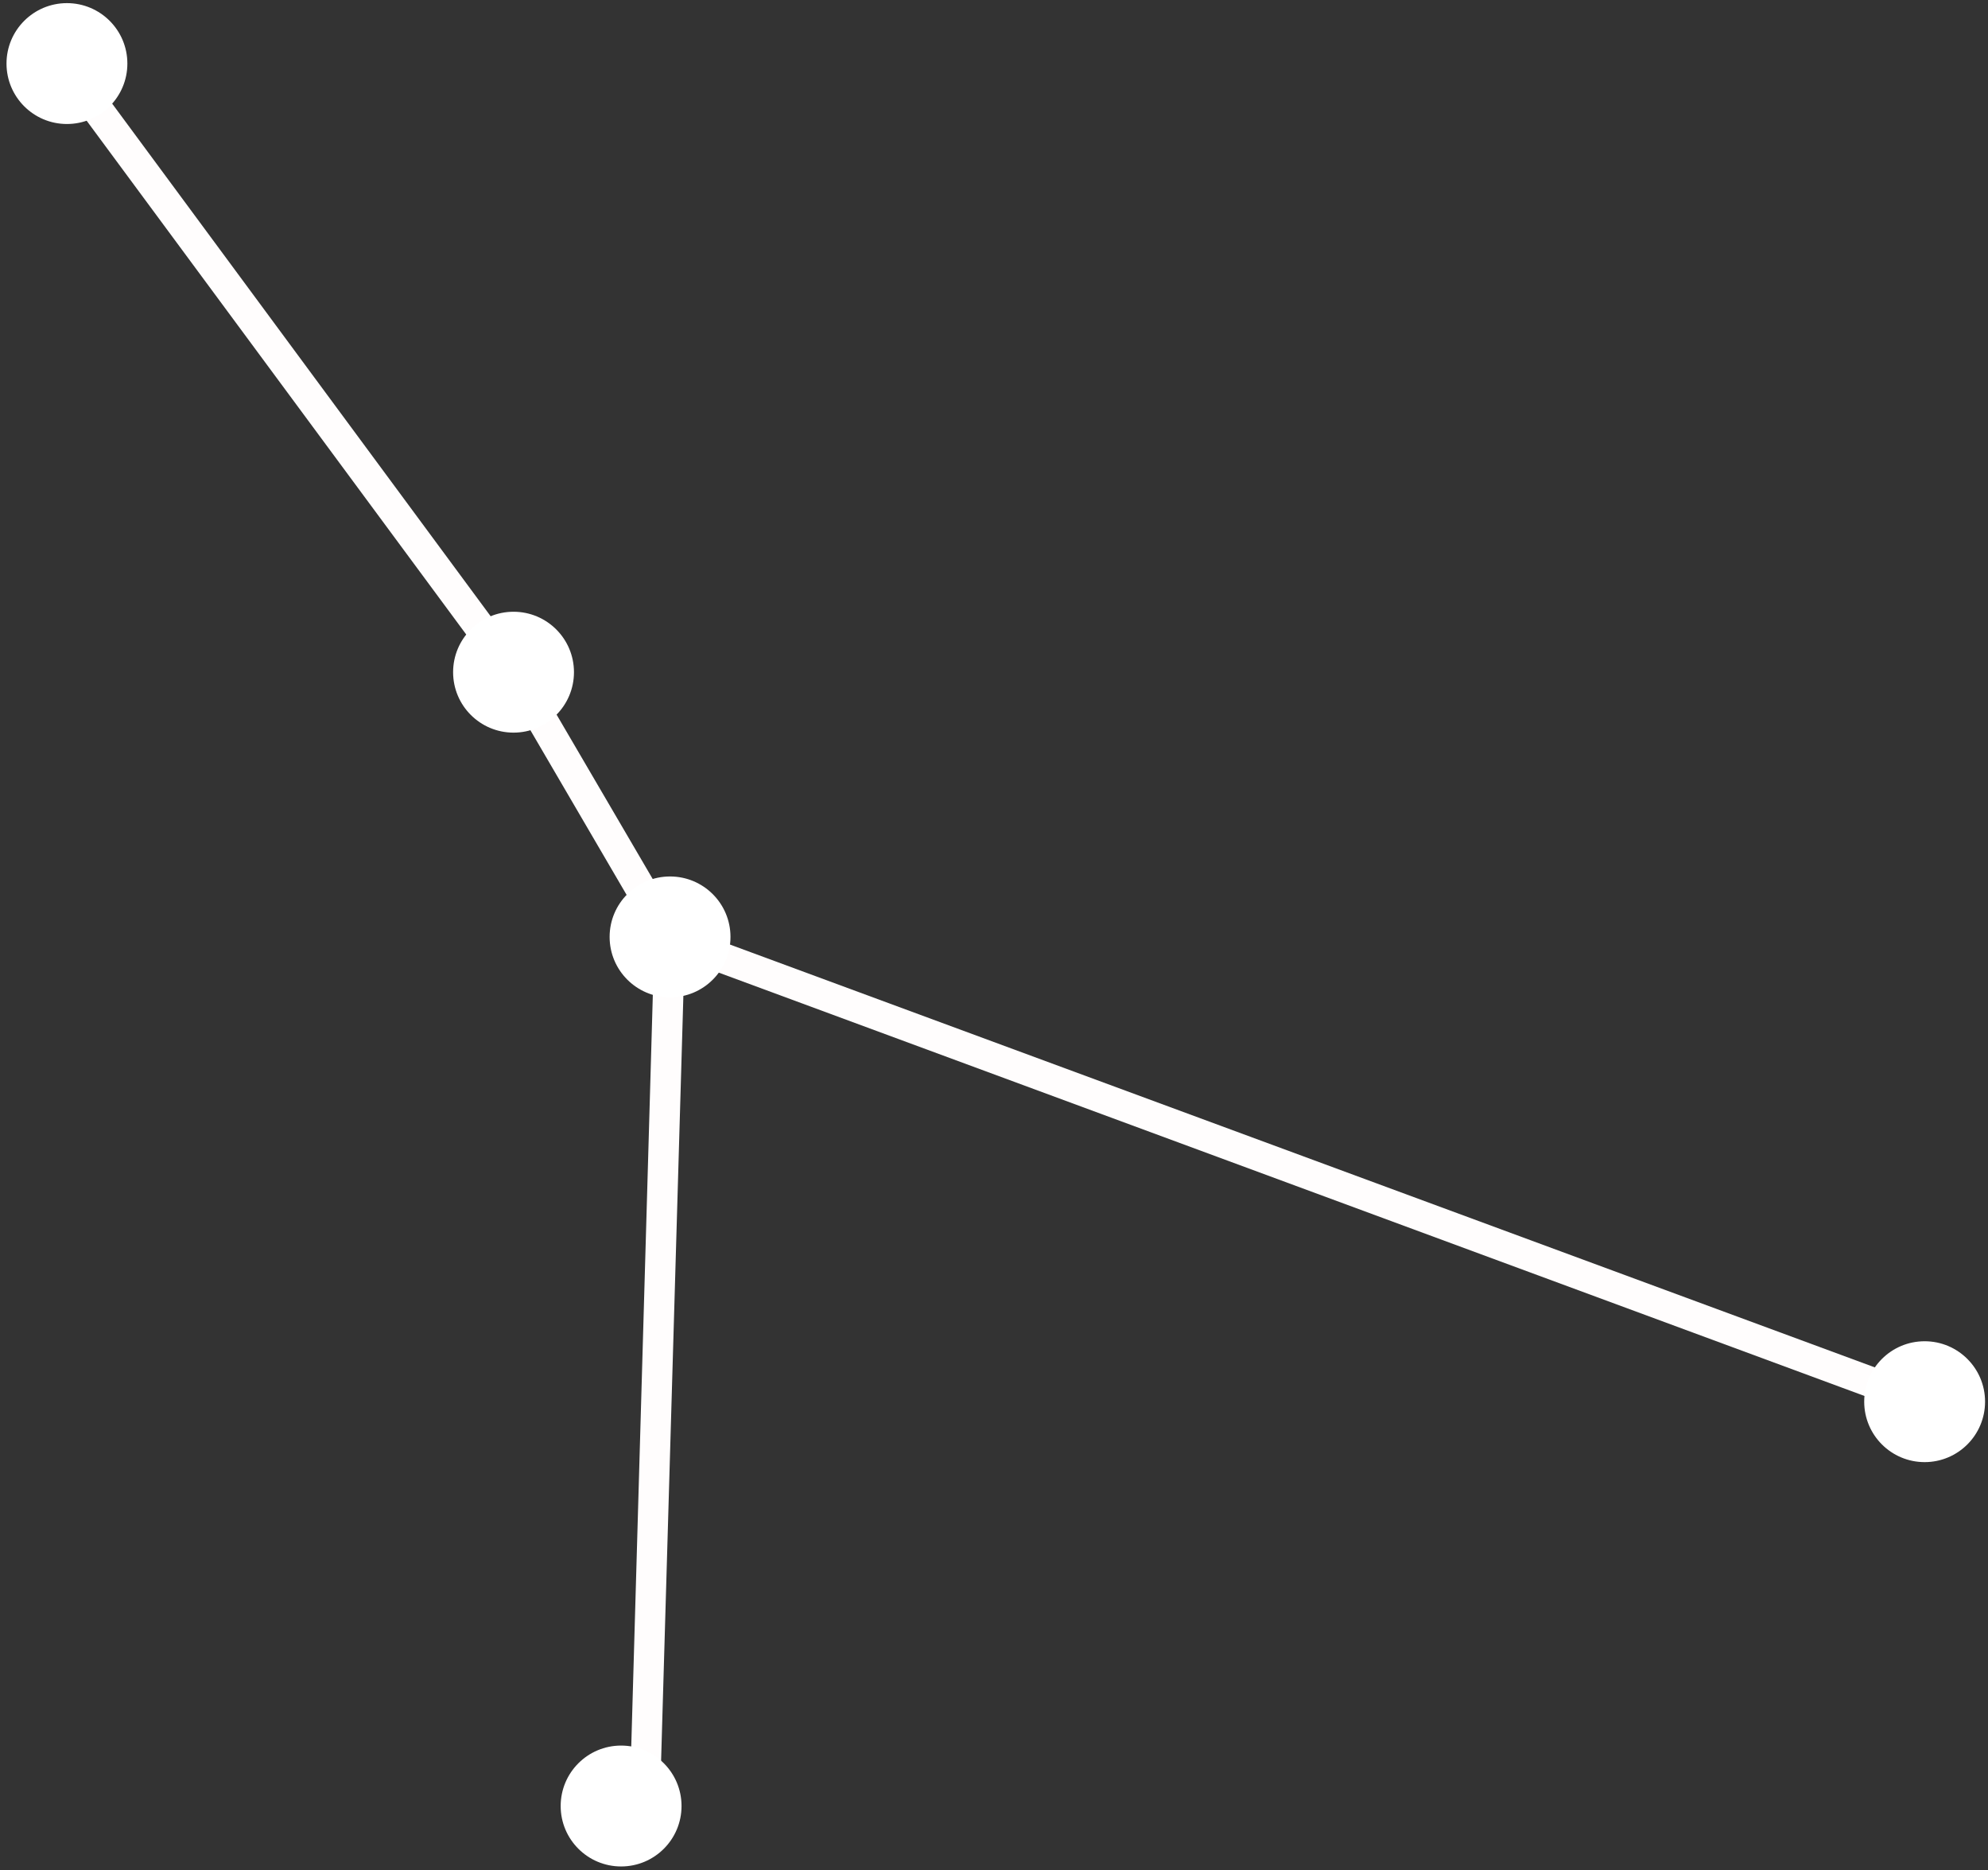 <svg width="286" height="269" viewBox="0 0 286 269" fill="none" xmlns="http://www.w3.org/2000/svg">
<rect x="0" y="0" width="286" height="269" fill="#333333" stroke="none"/>
<path d="M94.918 259.752L90.571 259.665L94.135 135.534L72.748 98.938L7.804 11.055L11.368 8.447L76.4 96.504L98.569 134.404L94.918 259.752Z" fill="#FFFDFD"/>
<path d="M276.102 203.684L95.614 137.012L97.092 132.926L277.667 199.599L276.102 203.684Z" fill="#FFFDFD"/>
<path d="M9.63 17.835C14.431 17.835 18.324 13.944 18.324 9.143C18.324 4.342 14.431 0.45 9.63 0.45C4.828 0.45 0.936 4.342 0.936 9.143C0.936 13.944 4.828 17.835 9.63 17.835Z" fill="white"/>
<path d="M73.879 105.371C78.68 105.371 82.573 101.479 82.573 96.678C82.573 91.877 78.68 87.985 73.879 87.985C69.077 87.985 65.185 91.877 65.185 96.678C65.185 101.479 69.077 105.371 73.879 105.371Z" fill="white"/>
<path d="M96.396 143.444C101.198 143.444 105.09 139.553 105.09 134.752C105.09 129.951 101.198 126.059 96.396 126.059C91.595 126.059 87.702 129.951 87.702 134.752C87.702 139.553 91.595 143.444 96.396 143.444Z" fill="white"/>
<path d="M89.354 268.445C94.155 268.445 98.048 264.553 98.048 259.752C98.048 254.951 94.155 251.059 89.354 251.059C84.552 251.059 80.66 254.951 80.66 259.752C80.66 264.553 84.552 268.445 89.354 268.445Z" fill="white"/>
<path d="M276.884 210.291C281.686 210.291 285.578 206.399 285.578 201.598C285.578 196.797 281.686 192.906 276.884 192.906C272.082 192.906 268.19 196.797 268.19 201.598C268.19 206.399 272.082 210.291 276.884 210.291Z" fill="white"/>
</svg>
